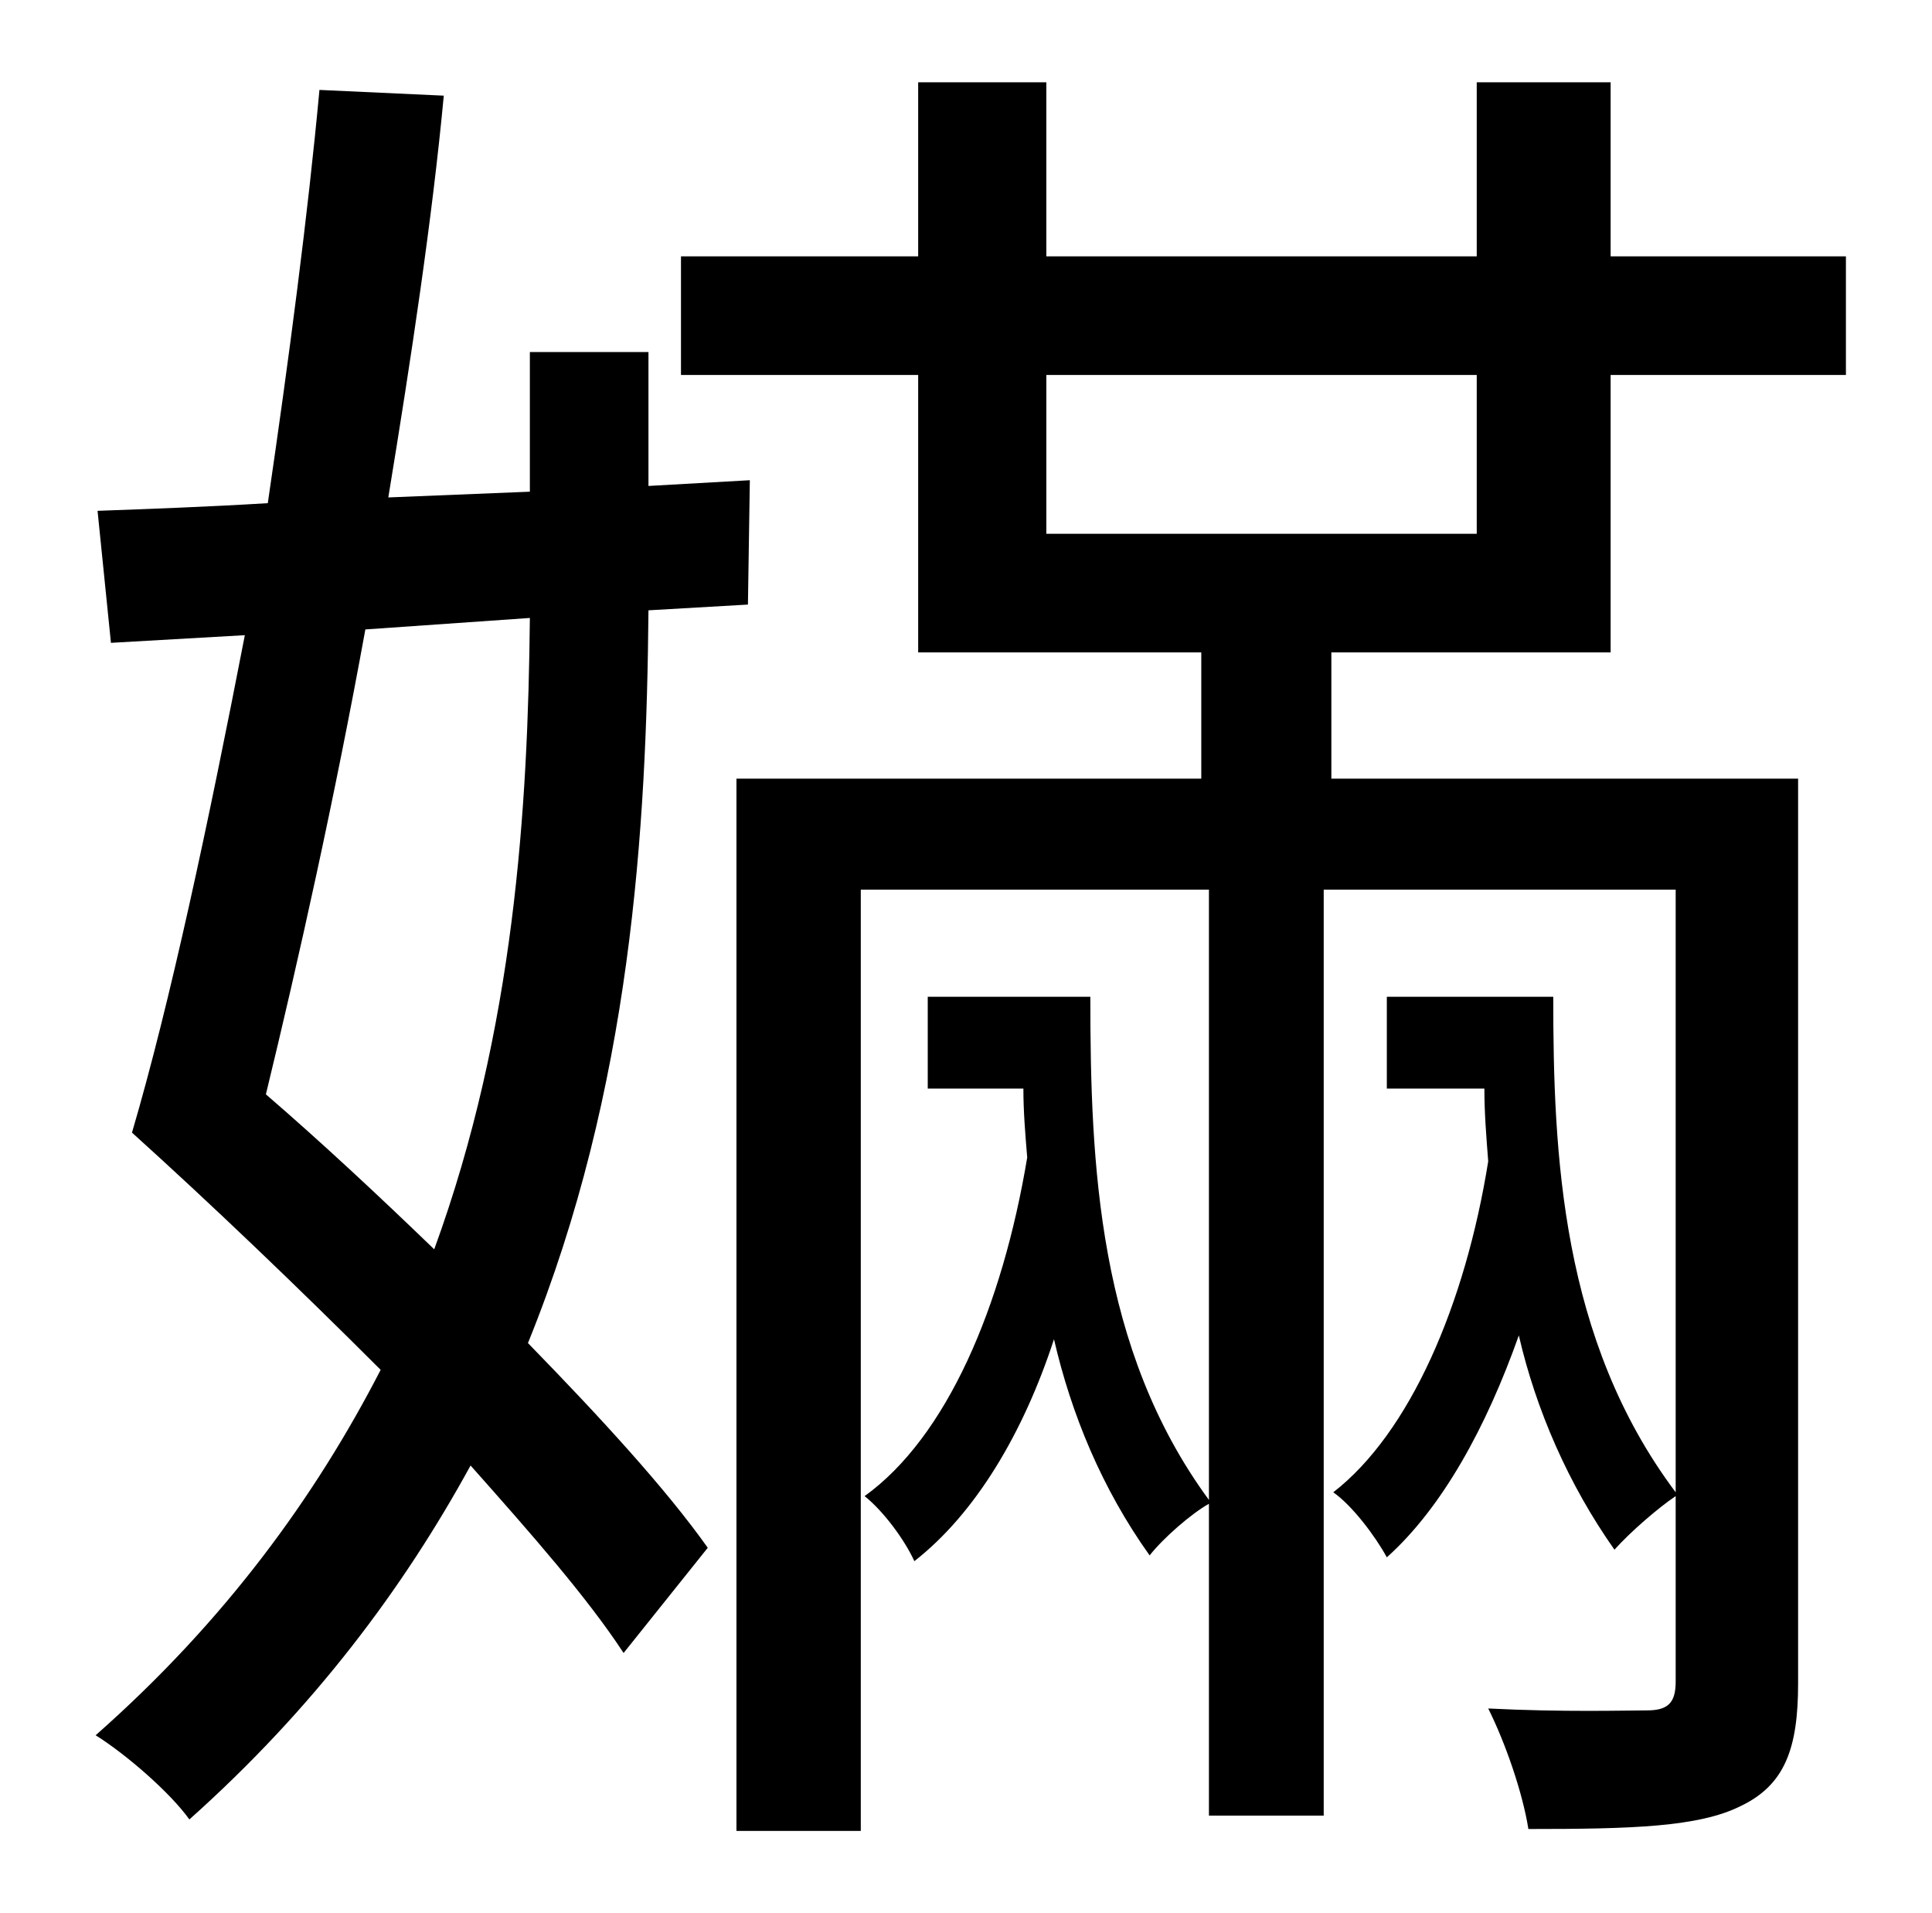 <?xml version="1.0" standalone="no"?>
<!DOCTYPE svg PUBLIC "-//W3C//DTD SVG 1.1//EN" "http://www.w3.org/Graphics/SVG/1.1/DTD/svg11.dtd" >
<svg xmlns="http://www.w3.org/2000/svg" xmlns:xlink="http://www.w3.org/1999/xlink" version="1.1" viewBox="-10 0 1010 1000">
   <path fill="currentColor"
d="M267 323l-86 6c-16 88 -35 173 -52 243c29 25 59 53 88 81c42 -115 49 -231 50 -330zM381 316l-52 3c-1 114 -9 250 -63 383c38 39 72 76 94 107l-44 55c-19 -29 -48 -62 -80 -98c-35 64 -82 127 -147 185c-10 -14 -33 -34 -49 -44c68 -60 115 -125 149 -191
c-43 -43 -89 -87 -130 -124c20 -68 40 -162 59 -260l-70 4l-7 -69c27 -1 56 -2 89 -4c11 -75 21 -151 27 -216l65 3c-6 64 -17 137 -29 210l74 -3v-73h62v70l53 -3zM537 196v83h225v-83h-225zM832 341h-146v66h244v473c0 34 -7 53 -30 64c-22 11 -57 12 -111 12
c-3 -19 -12 -45 -21 -63c39 2 73 1 83 1c11 0 15 -4 15 -15v-97c-9 6 -24 19 -32 28c-24 -34 -41 -73 -50 -112c-17 48 -40 90 -69 116c-6 -11 -18 -27 -28 -34c40 -31 69 -98 81 -173c-1 -13 -2 -25 -2 -38h-51v-48h87c0 82 4 179 64 259v-315h-184v484h-60v-163
c-9 5 -24 18 -31 27c-25 -35 -41 -74 -50 -113c-16 49 -41 91 -73 116c-5 -11 -16 -26 -26 -34c43 -31 72 -99 85 -177c-1 -12 -2 -24 -2 -36h-50v-48h85c0 88 4 184 62 263v-319h-182v492h-65v-550h243v-66h-148v-145h-124v-62h124v-91h67v91h225v-91h70v91h123v62h-123
v145z" />
</svg>
